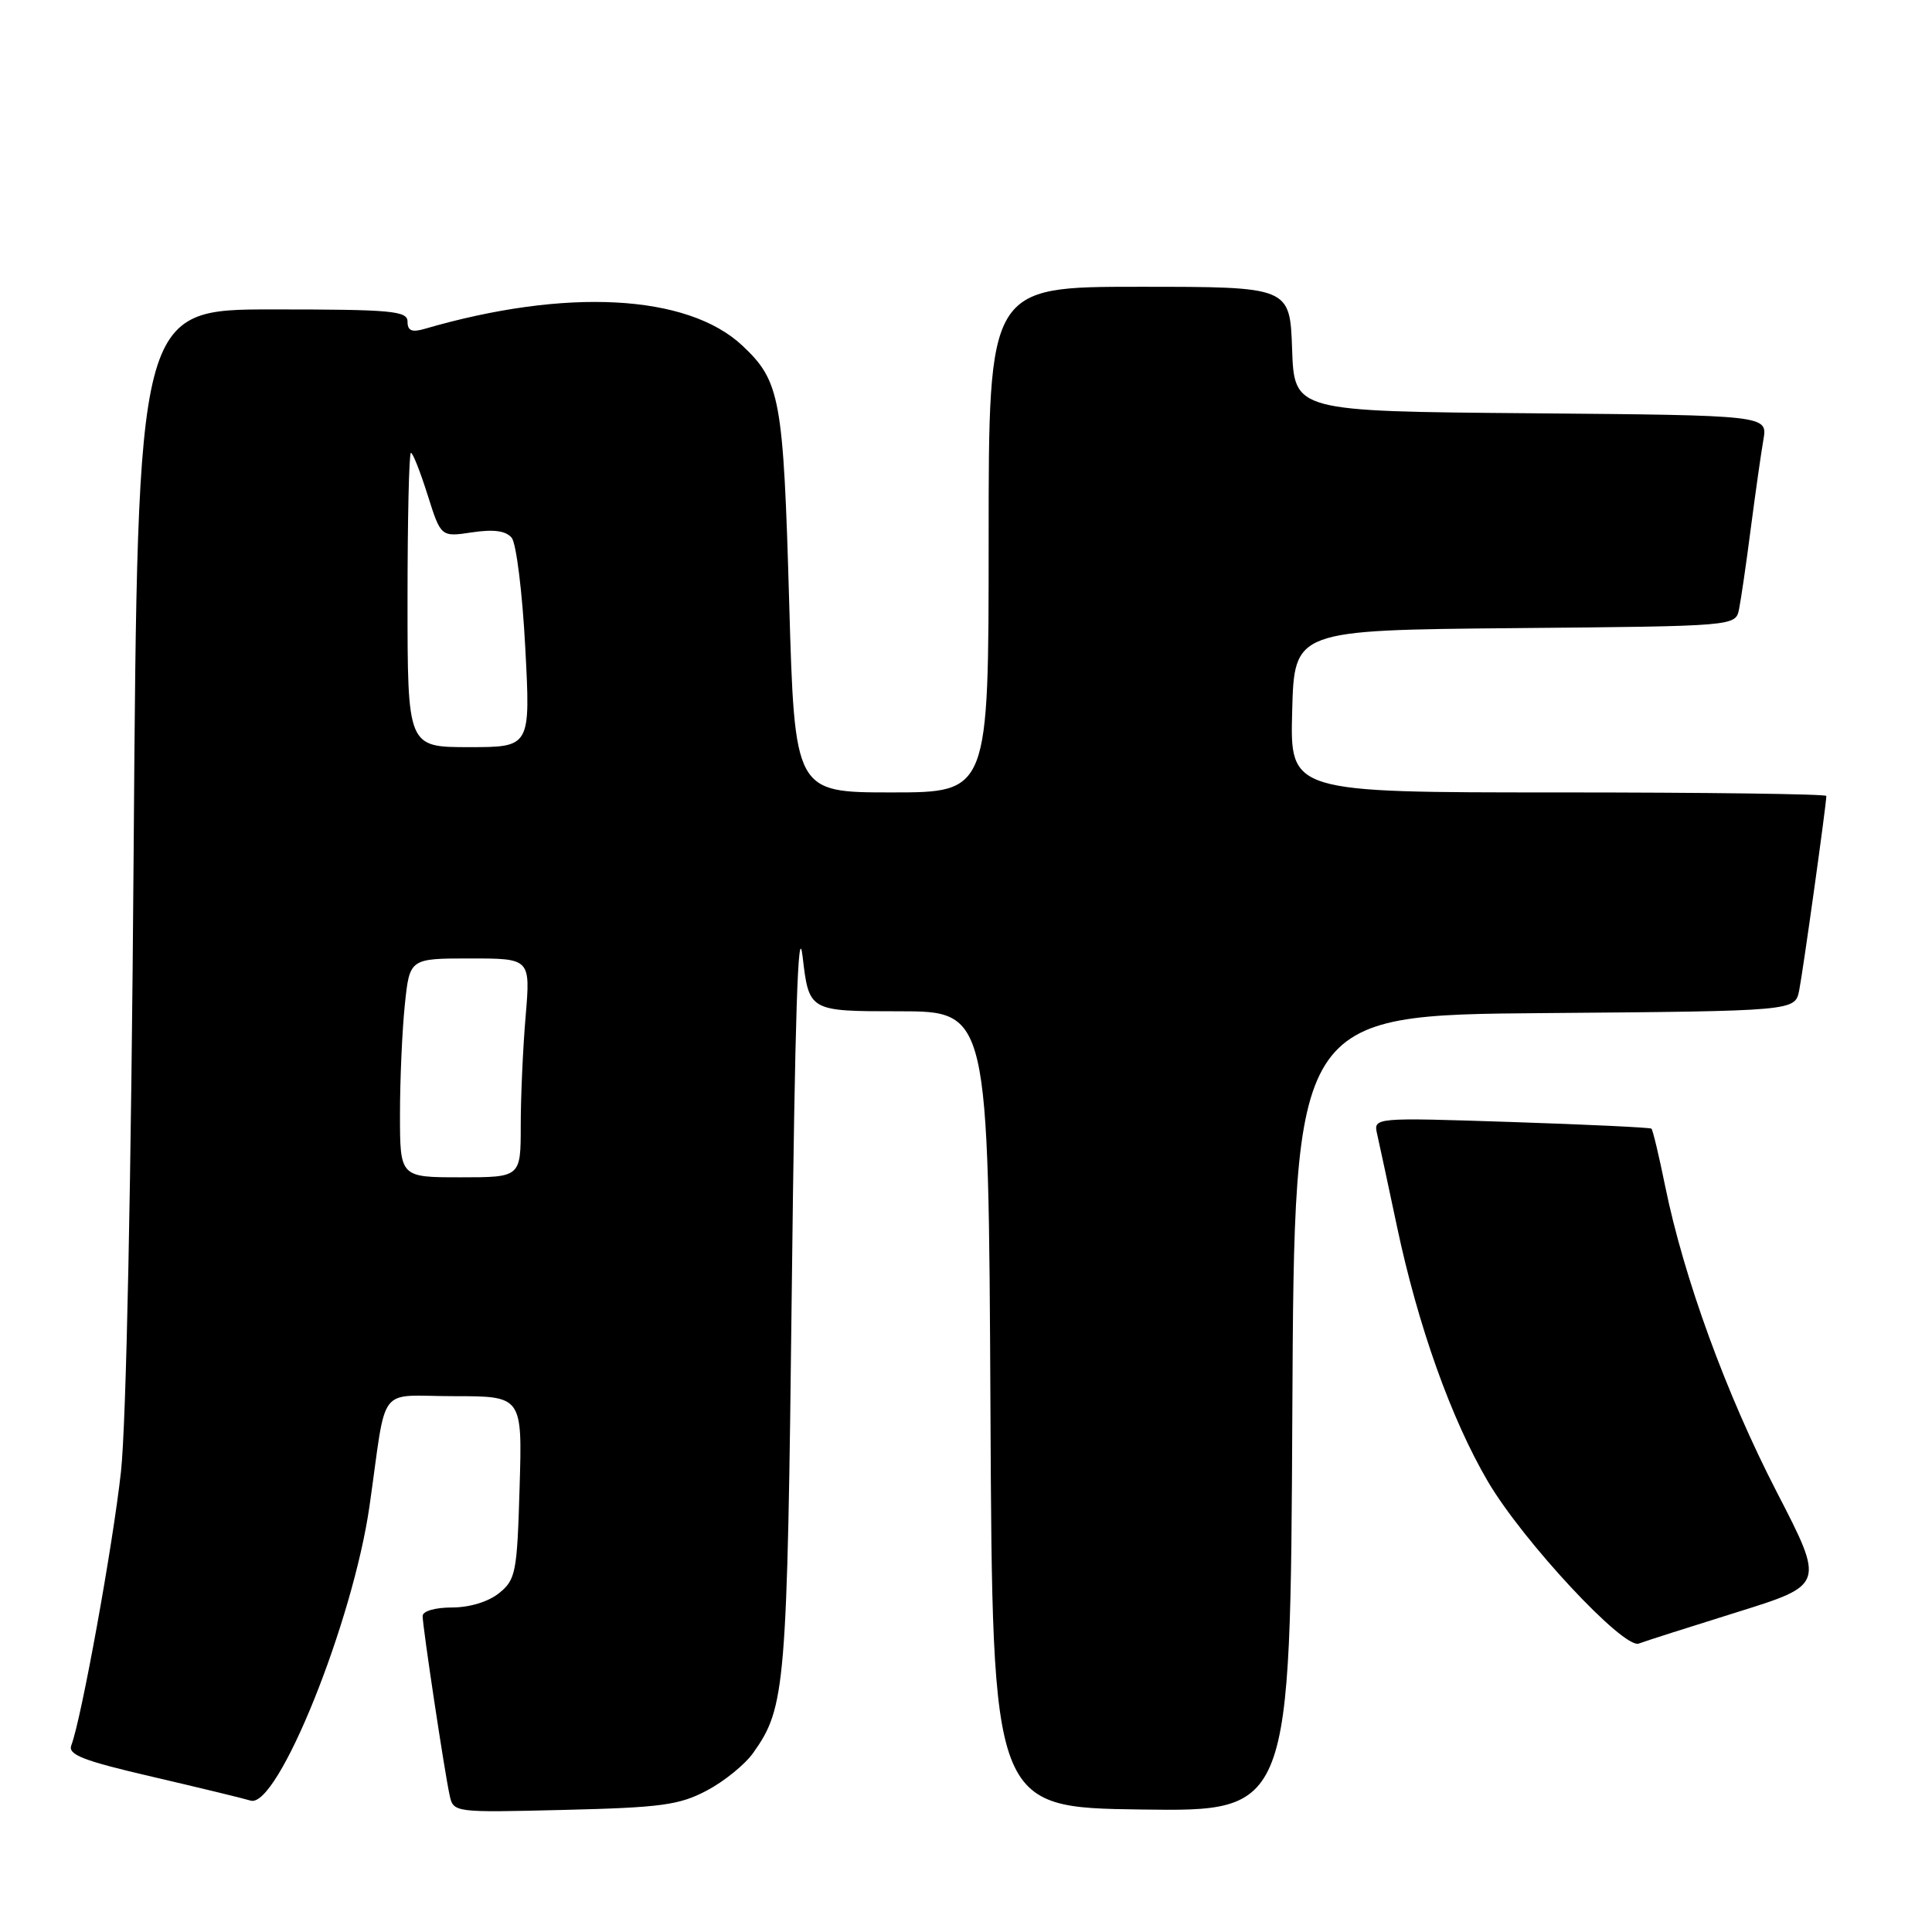 <?xml version="1.0" encoding="UTF-8" standalone="no"?>
<!DOCTYPE svg PUBLIC "-//W3C//DTD SVG 1.1//EN" "http://www.w3.org/Graphics/SVG/1.1/DTD/svg11.dtd" >
<svg xmlns="http://www.w3.org/2000/svg" xmlns:xlink="http://www.w3.org/1999/xlink" version="1.1" viewBox="0 0 256 256">
 <g >
 <path fill="currentColor"
d=" M 93.67 237.25 C 95.96 236.04 98.72 233.80 99.80 232.27 C 104.10 226.23 104.31 223.66 104.92 170.50 C 105.33 134.75 105.75 121.67 106.35 126.75 C 107.20 134.00 107.20 134.00 119.09 134.00 C 130.98 134.00 130.98 134.00 131.24 186.75 C 131.50 239.50 131.50 239.50 151.24 239.77 C 170.98 240.04 170.98 240.04 171.24 187.27 C 171.50 134.50 171.50 134.50 204.67 134.24 C 237.85 133.97 237.85 133.97 238.40 131.24 C 238.90 128.75 242.00 106.56 242.00 105.47 C 242.00 105.21 226.01 105.00 206.47 105.00 C 170.93 105.00 170.93 105.00 171.22 94.25 C 171.50 83.50 171.50 83.50 200.73 83.23 C 229.97 82.97 229.97 82.97 230.43 80.73 C 230.68 79.51 231.39 74.67 231.99 70.00 C 232.60 65.33 233.35 60.04 233.66 58.26 C 234.22 55.03 234.22 55.03 202.86 54.76 C 171.50 54.50 171.50 54.50 171.21 46.25 C 170.92 38.00 170.92 38.00 150.96 38.00 C 131.00 38.00 131.00 38.00 131.00 71.50 C 131.00 105.00 131.00 105.00 118.15 105.00 C 105.30 105.00 105.30 105.00 104.57 79.79 C 103.80 52.75 103.39 50.51 98.36 45.79 C 91.09 38.97 74.98 38.12 56.25 43.58 C 54.57 44.07 54.00 43.82 54.00 42.62 C 54.00 41.19 51.92 41.00 36.12 41.00 C 18.24 41.00 18.24 41.00 17.71 112.75 C 17.39 156.45 16.73 188.60 16.03 195.00 C 14.95 204.81 10.78 227.80 9.45 231.26 C 8.97 232.51 11.01 233.30 20.18 235.43 C 26.41 236.88 32.27 238.30 33.21 238.59 C 36.79 239.68 46.78 214.89 48.97 199.50 C 51.32 183.07 49.83 185.00 60.15 185.00 C 69.21 185.00 69.21 185.00 68.85 197.09 C 68.52 208.37 68.34 209.31 66.14 211.09 C 64.72 212.24 62.23 213.00 59.89 213.00 C 57.66 213.00 56.00 213.48 56.00 214.13 C 56.00 215.54 58.88 234.66 59.57 237.84 C 60.08 240.18 60.08 240.18 74.79 239.82 C 87.61 239.51 90.03 239.18 93.67 237.25 Z  M 230.14 213.63 C 241.78 210.00 241.78 210.00 235.43 197.70 C 228.73 184.72 223.13 169.37 220.64 157.16 C 219.82 153.12 219.00 149.69 218.82 149.55 C 218.65 149.40 210.28 149.00 200.24 148.67 C 181.98 148.07 181.98 148.07 182.48 150.28 C 182.76 151.50 183.93 156.97 185.09 162.44 C 187.89 175.70 192.28 188.00 197.16 196.32 C 201.82 204.24 215.14 218.54 217.15 217.78 C 217.89 217.49 223.74 215.63 230.14 213.63 Z  M 53.00 147.65 C 53.00 143.05 53.29 136.53 53.64 133.15 C 54.28 127.00 54.28 127.00 62.29 127.00 C 70.29 127.00 70.29 127.00 69.65 134.65 C 69.29 138.86 69.00 145.38 69.00 149.15 C 69.00 156.00 69.00 156.00 61.00 156.00 C 53.00 156.00 53.00 156.00 53.00 147.65 Z  M 54.00 79.50 C 54.00 68.78 54.20 60.00 54.45 60.00 C 54.70 60.00 55.69 62.51 56.66 65.58 C 58.42 71.16 58.42 71.16 62.55 70.54 C 65.42 70.11 67.03 70.33 67.80 71.26 C 68.41 71.99 69.22 78.53 69.60 85.80 C 70.30 99.00 70.30 99.00 62.15 99.00 C 54.00 99.00 54.00 99.00 54.00 79.50 Z "/>
</g>
</svg>